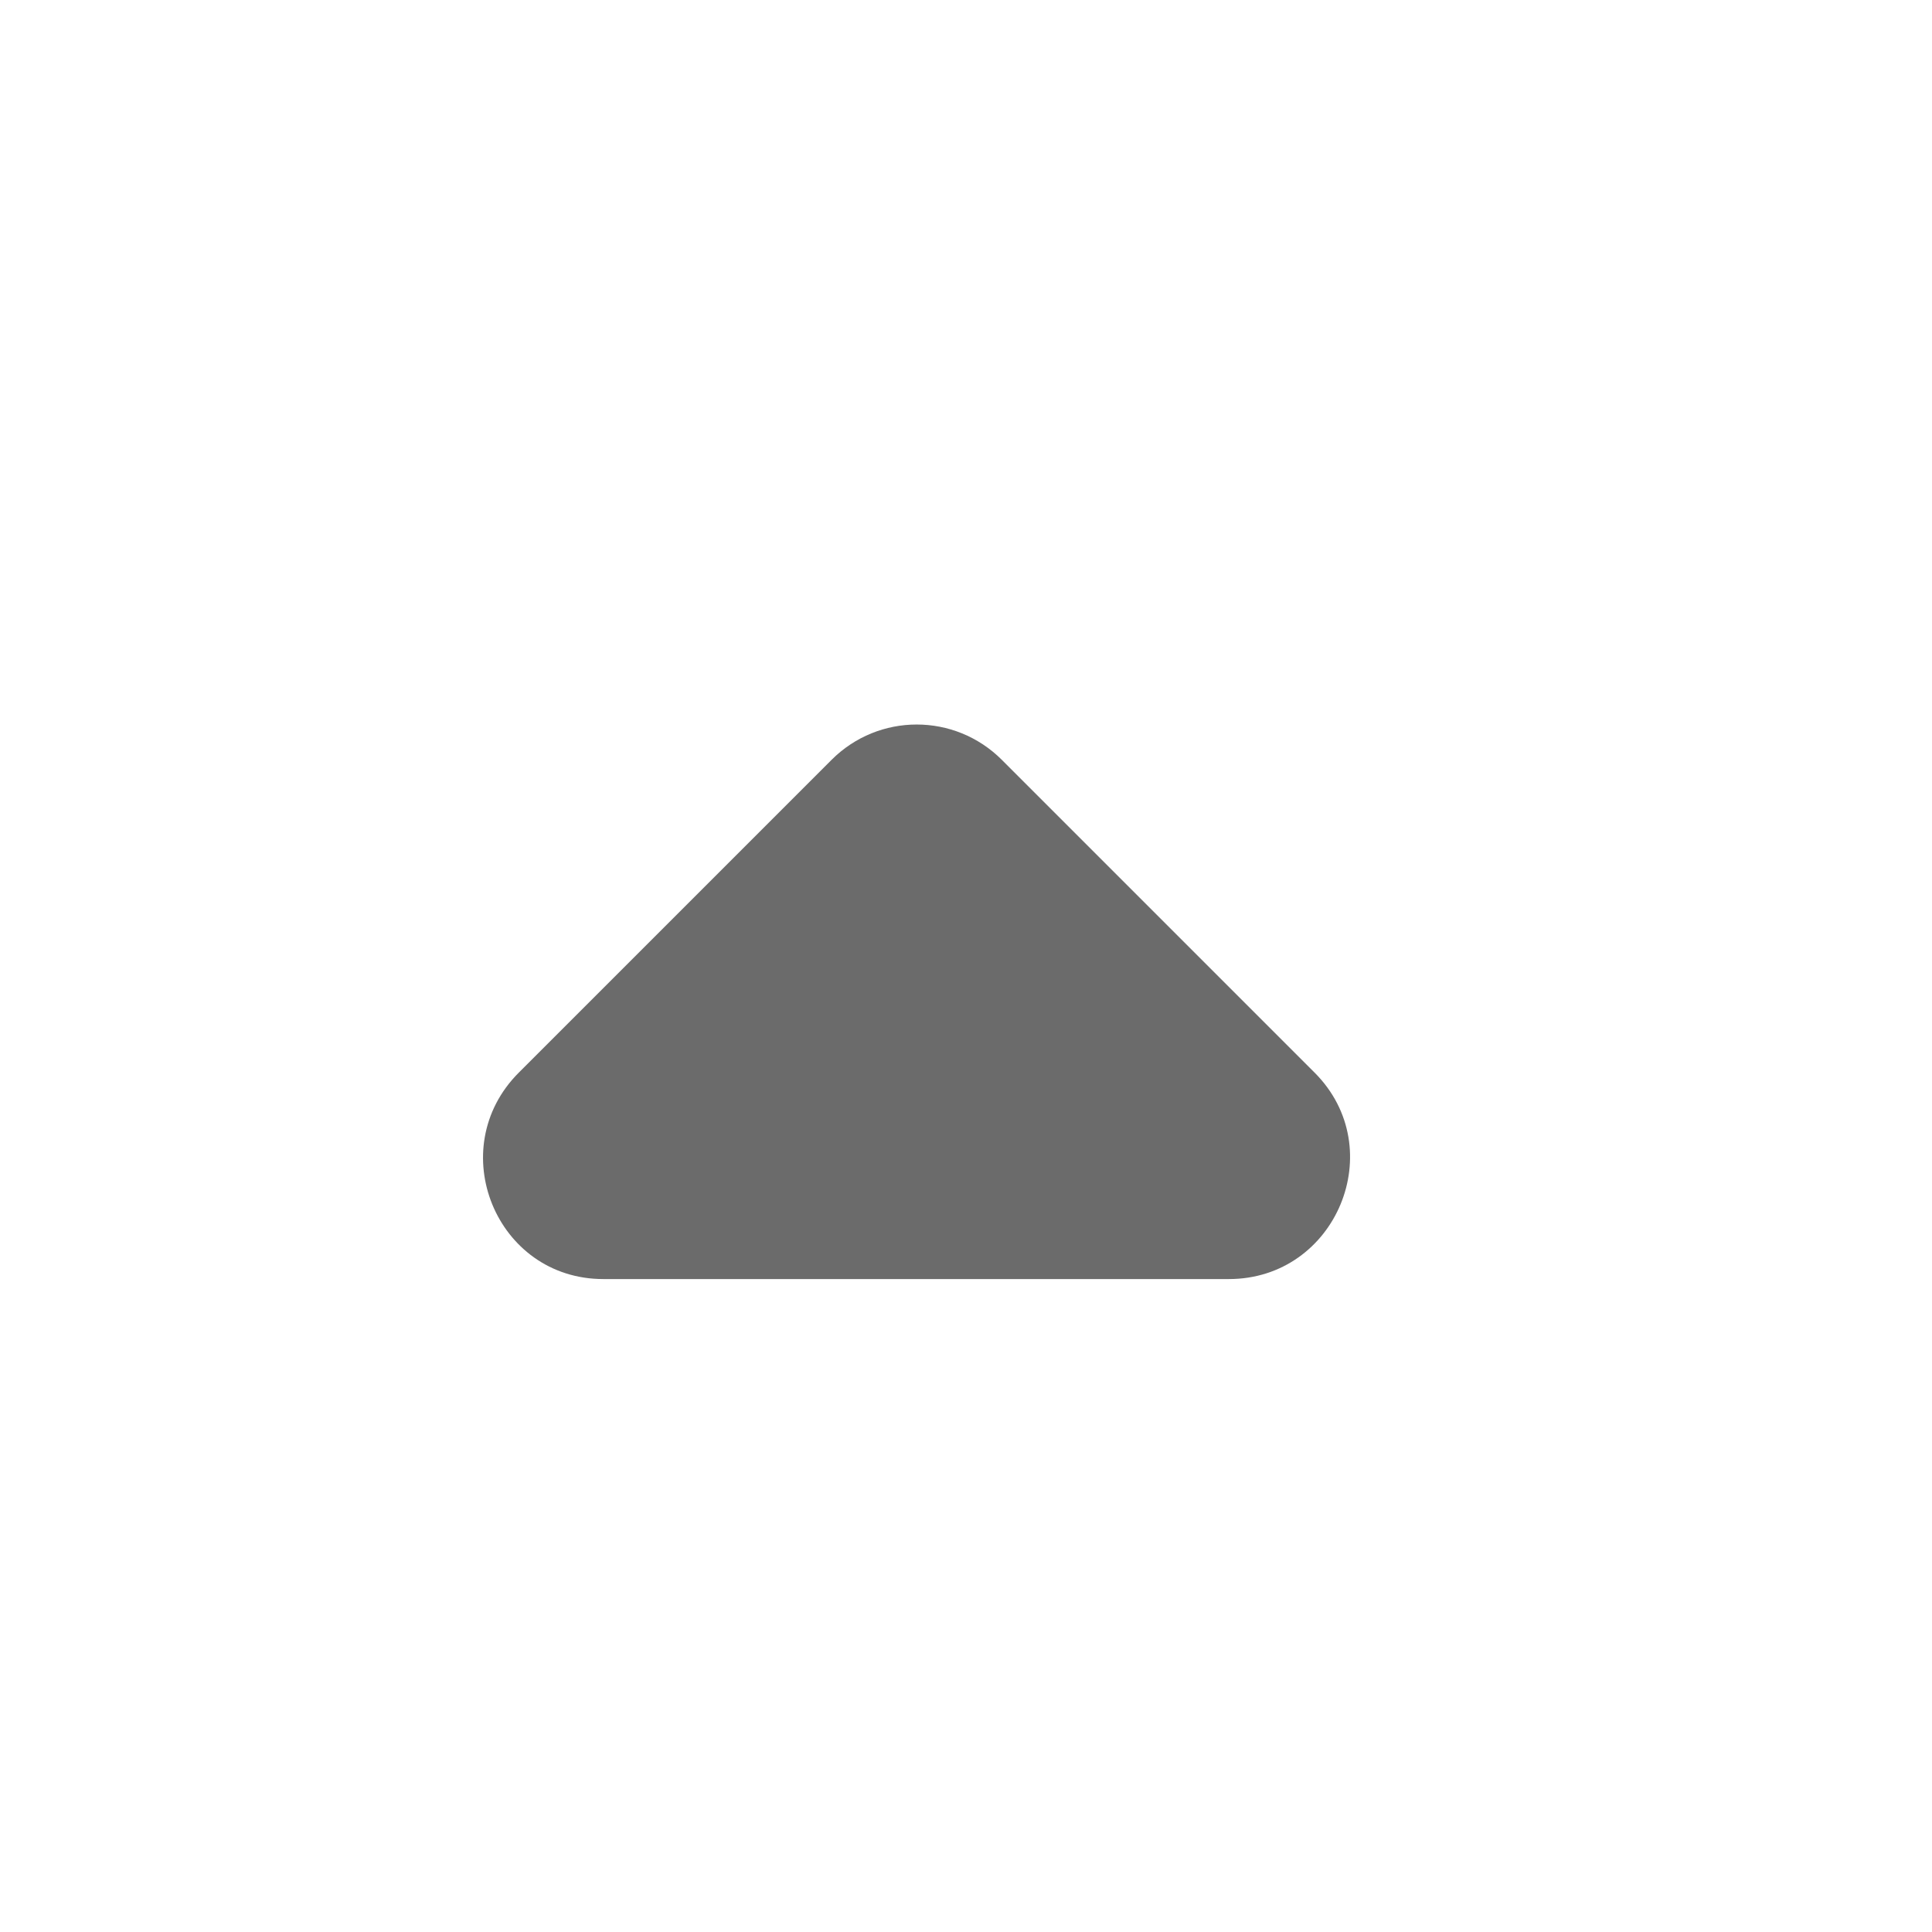 <svg width="24" height="24" viewBox="0 0 24 24" fill="none" xmlns="http://www.w3.org/2000/svg">
<path fill-rule="evenodd" clip-rule="evenodd" d="M6.445 13.324L10.33 9.439C10.915 8.854 11.86 8.854 12.445 9.439L16.33 13.324C17.275 14.269 16.6 15.889 15.265 15.889H7.495C6.16 15.889 5.5 14.269 6.445 13.324Z" fill="#6B6B6B"/>
</svg>
